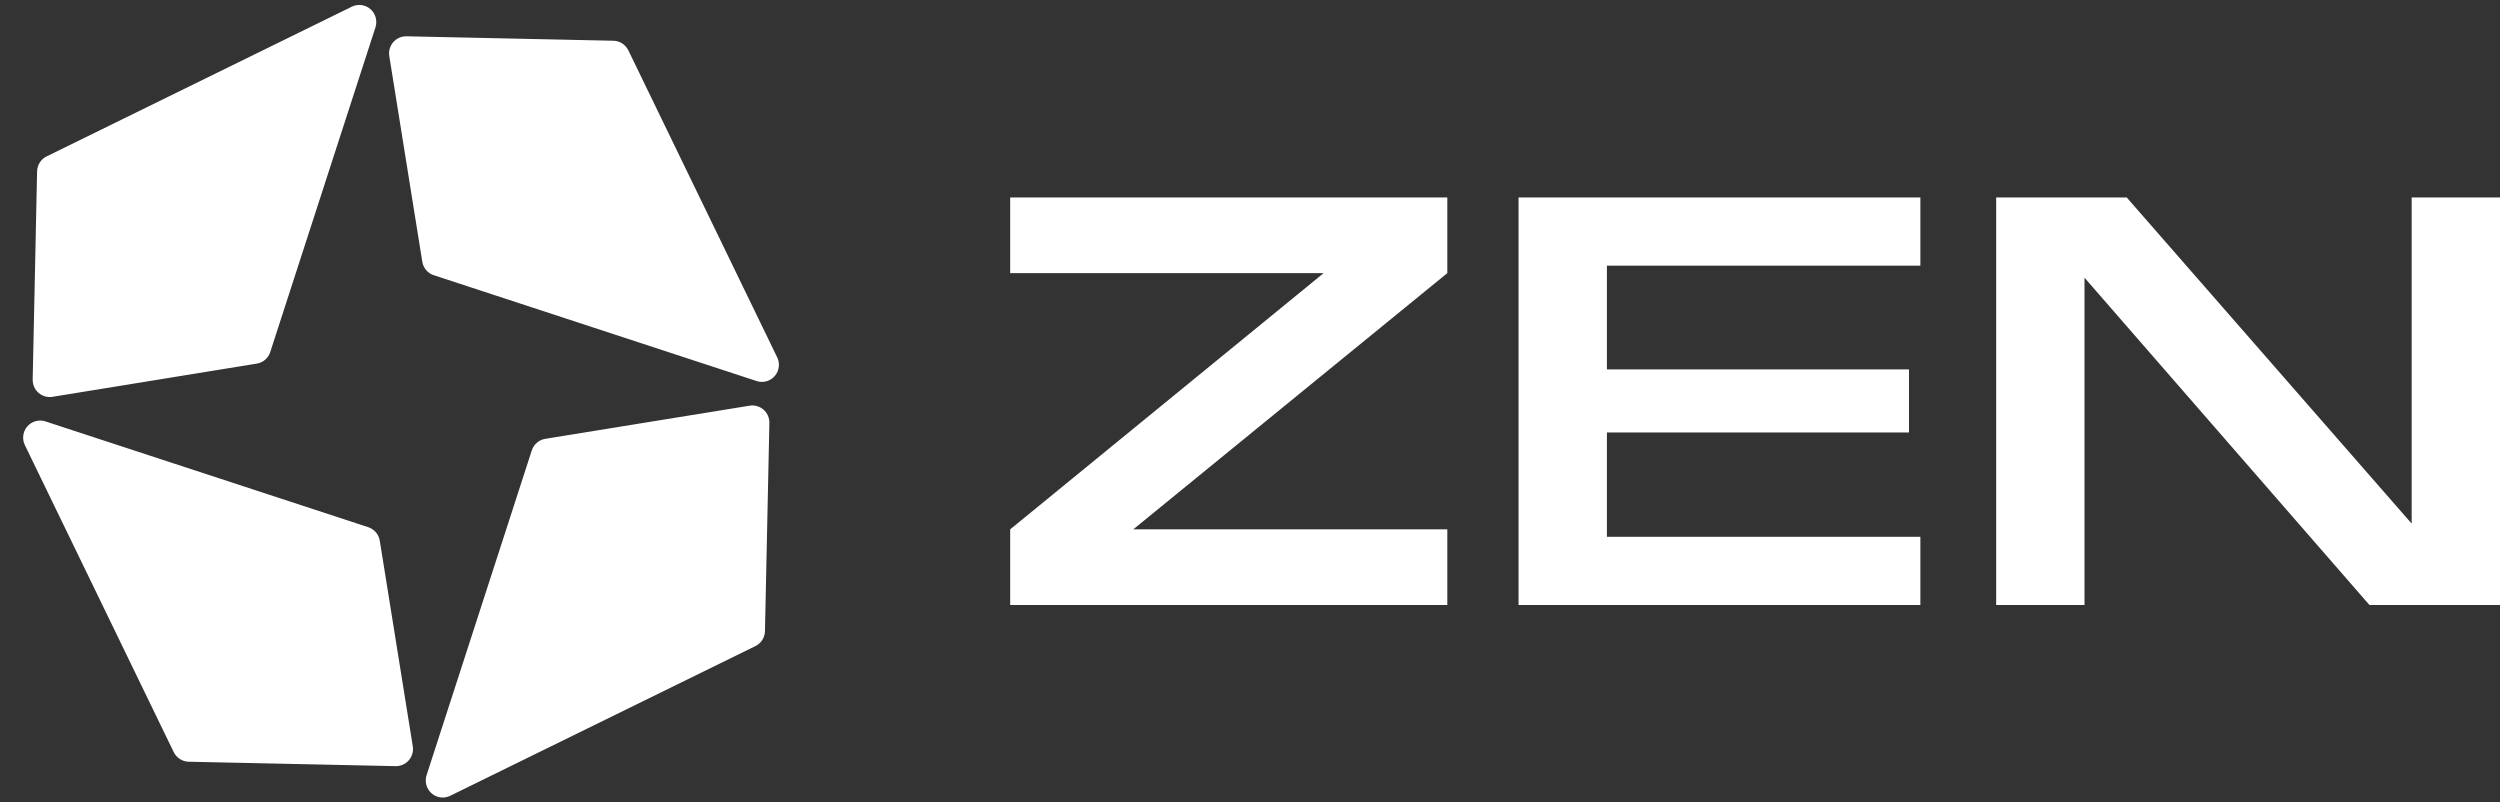 <svg width="81" height="26" viewBox="0 0 81 26" fill="none" xmlns="http://www.w3.org/2000/svg">
<rect x="0" y="0" width="81" height="26" fill="#333333" stroke="none"/>
<path fill-rule="evenodd" clip-rule="evenodd" d="M76.771 19.603L67.538 8.998V19.603H64.676V6.397H68.905L78.138 16.965V6.397H81V19.603H76.771ZM49.201 6.397H62.22V8.608H52.064V11.969H61.851V14.012H52.064V17.392H62.22V19.603H49.201V6.397ZM32.73 17.151L42.886 8.849H32.73V6.397H46.893V8.849L36.718 17.151H46.893V19.603H32.73V17.151ZM24.832 12.353C24.728 12.382 24.618 12.38 24.515 12.346L14.055 8.917C13.959 8.886 13.873 8.828 13.807 8.751C13.742 8.674 13.698 8.58 13.682 8.479L12.613 1.818C12.6 1.738 12.605 1.656 12.627 1.578C12.649 1.5 12.688 1.427 12.741 1.366C12.794 1.305 12.86 1.256 12.934 1.224C13.008 1.191 13.088 1.175 13.168 1.176L19.875 1.32C19.977 1.322 20.075 1.353 20.16 1.408C20.246 1.463 20.314 1.541 20.359 1.632L25.181 11.578C25.217 11.651 25.235 11.731 25.236 11.812C25.237 11.893 25.221 11.974 25.187 12.048C25.154 12.122 25.105 12.188 25.043 12.24C24.982 12.293 24.91 12.331 24.832 12.353ZM13.36 24.421C13.338 24.499 13.299 24.571 13.246 24.633C13.193 24.694 13.127 24.742 13.053 24.775C12.979 24.808 12.899 24.824 12.819 24.823L6.112 24.68C6.011 24.677 5.912 24.647 5.826 24.591C5.741 24.536 5.672 24.459 5.628 24.367L0.806 14.422C0.758 14.325 0.741 14.215 0.755 14.107C0.769 13.999 0.814 13.898 0.885 13.816C0.956 13.734 1.05 13.675 1.154 13.646C1.258 13.617 1.369 13.619 1.471 13.653L11.931 17.081C12.028 17.113 12.113 17.171 12.179 17.248C12.245 17.325 12.288 17.419 12.305 17.52L13.374 24.18C13.387 24.261 13.382 24.343 13.36 24.421ZM8.756 11.406C8.725 11.503 8.668 11.589 8.591 11.655C8.514 11.722 8.42 11.765 8.321 11.781L1.698 12.857C1.618 12.87 1.537 12.865 1.459 12.842C1.381 12.82 1.309 12.781 1.248 12.728C1.188 12.675 1.139 12.608 1.106 12.534C1.074 12.46 1.058 12.379 1.059 12.298L1.202 5.553C1.204 5.451 1.234 5.351 1.289 5.265C1.344 5.179 1.422 5.11 1.513 5.066L11.4 0.216C11.497 0.169 11.606 0.151 11.713 0.165C11.82 0.179 11.921 0.225 12.003 0.296C12.085 0.368 12.143 0.462 12.172 0.566C12.201 0.671 12.199 0.782 12.165 0.886L8.756 11.406ZM17.23 14.593C17.262 14.496 17.319 14.41 17.396 14.344C17.473 14.277 17.566 14.234 17.666 14.218L24.289 13.144C24.369 13.131 24.45 13.136 24.528 13.159C24.606 13.181 24.677 13.22 24.738 13.273C24.799 13.326 24.848 13.393 24.881 13.467C24.913 13.541 24.93 13.622 24.928 13.703L24.785 20.448C24.783 20.55 24.752 20.649 24.698 20.735C24.643 20.821 24.565 20.89 24.474 20.934L14.585 25.784C14.488 25.832 14.379 25.85 14.272 25.835C14.192 25.824 14.115 25.796 14.047 25.752C13.979 25.707 13.922 25.649 13.879 25.58C13.836 25.511 13.809 25.434 13.799 25.353C13.789 25.272 13.797 25.191 13.822 25.113L17.23 14.593Z" fill="white"/>
</svg>
